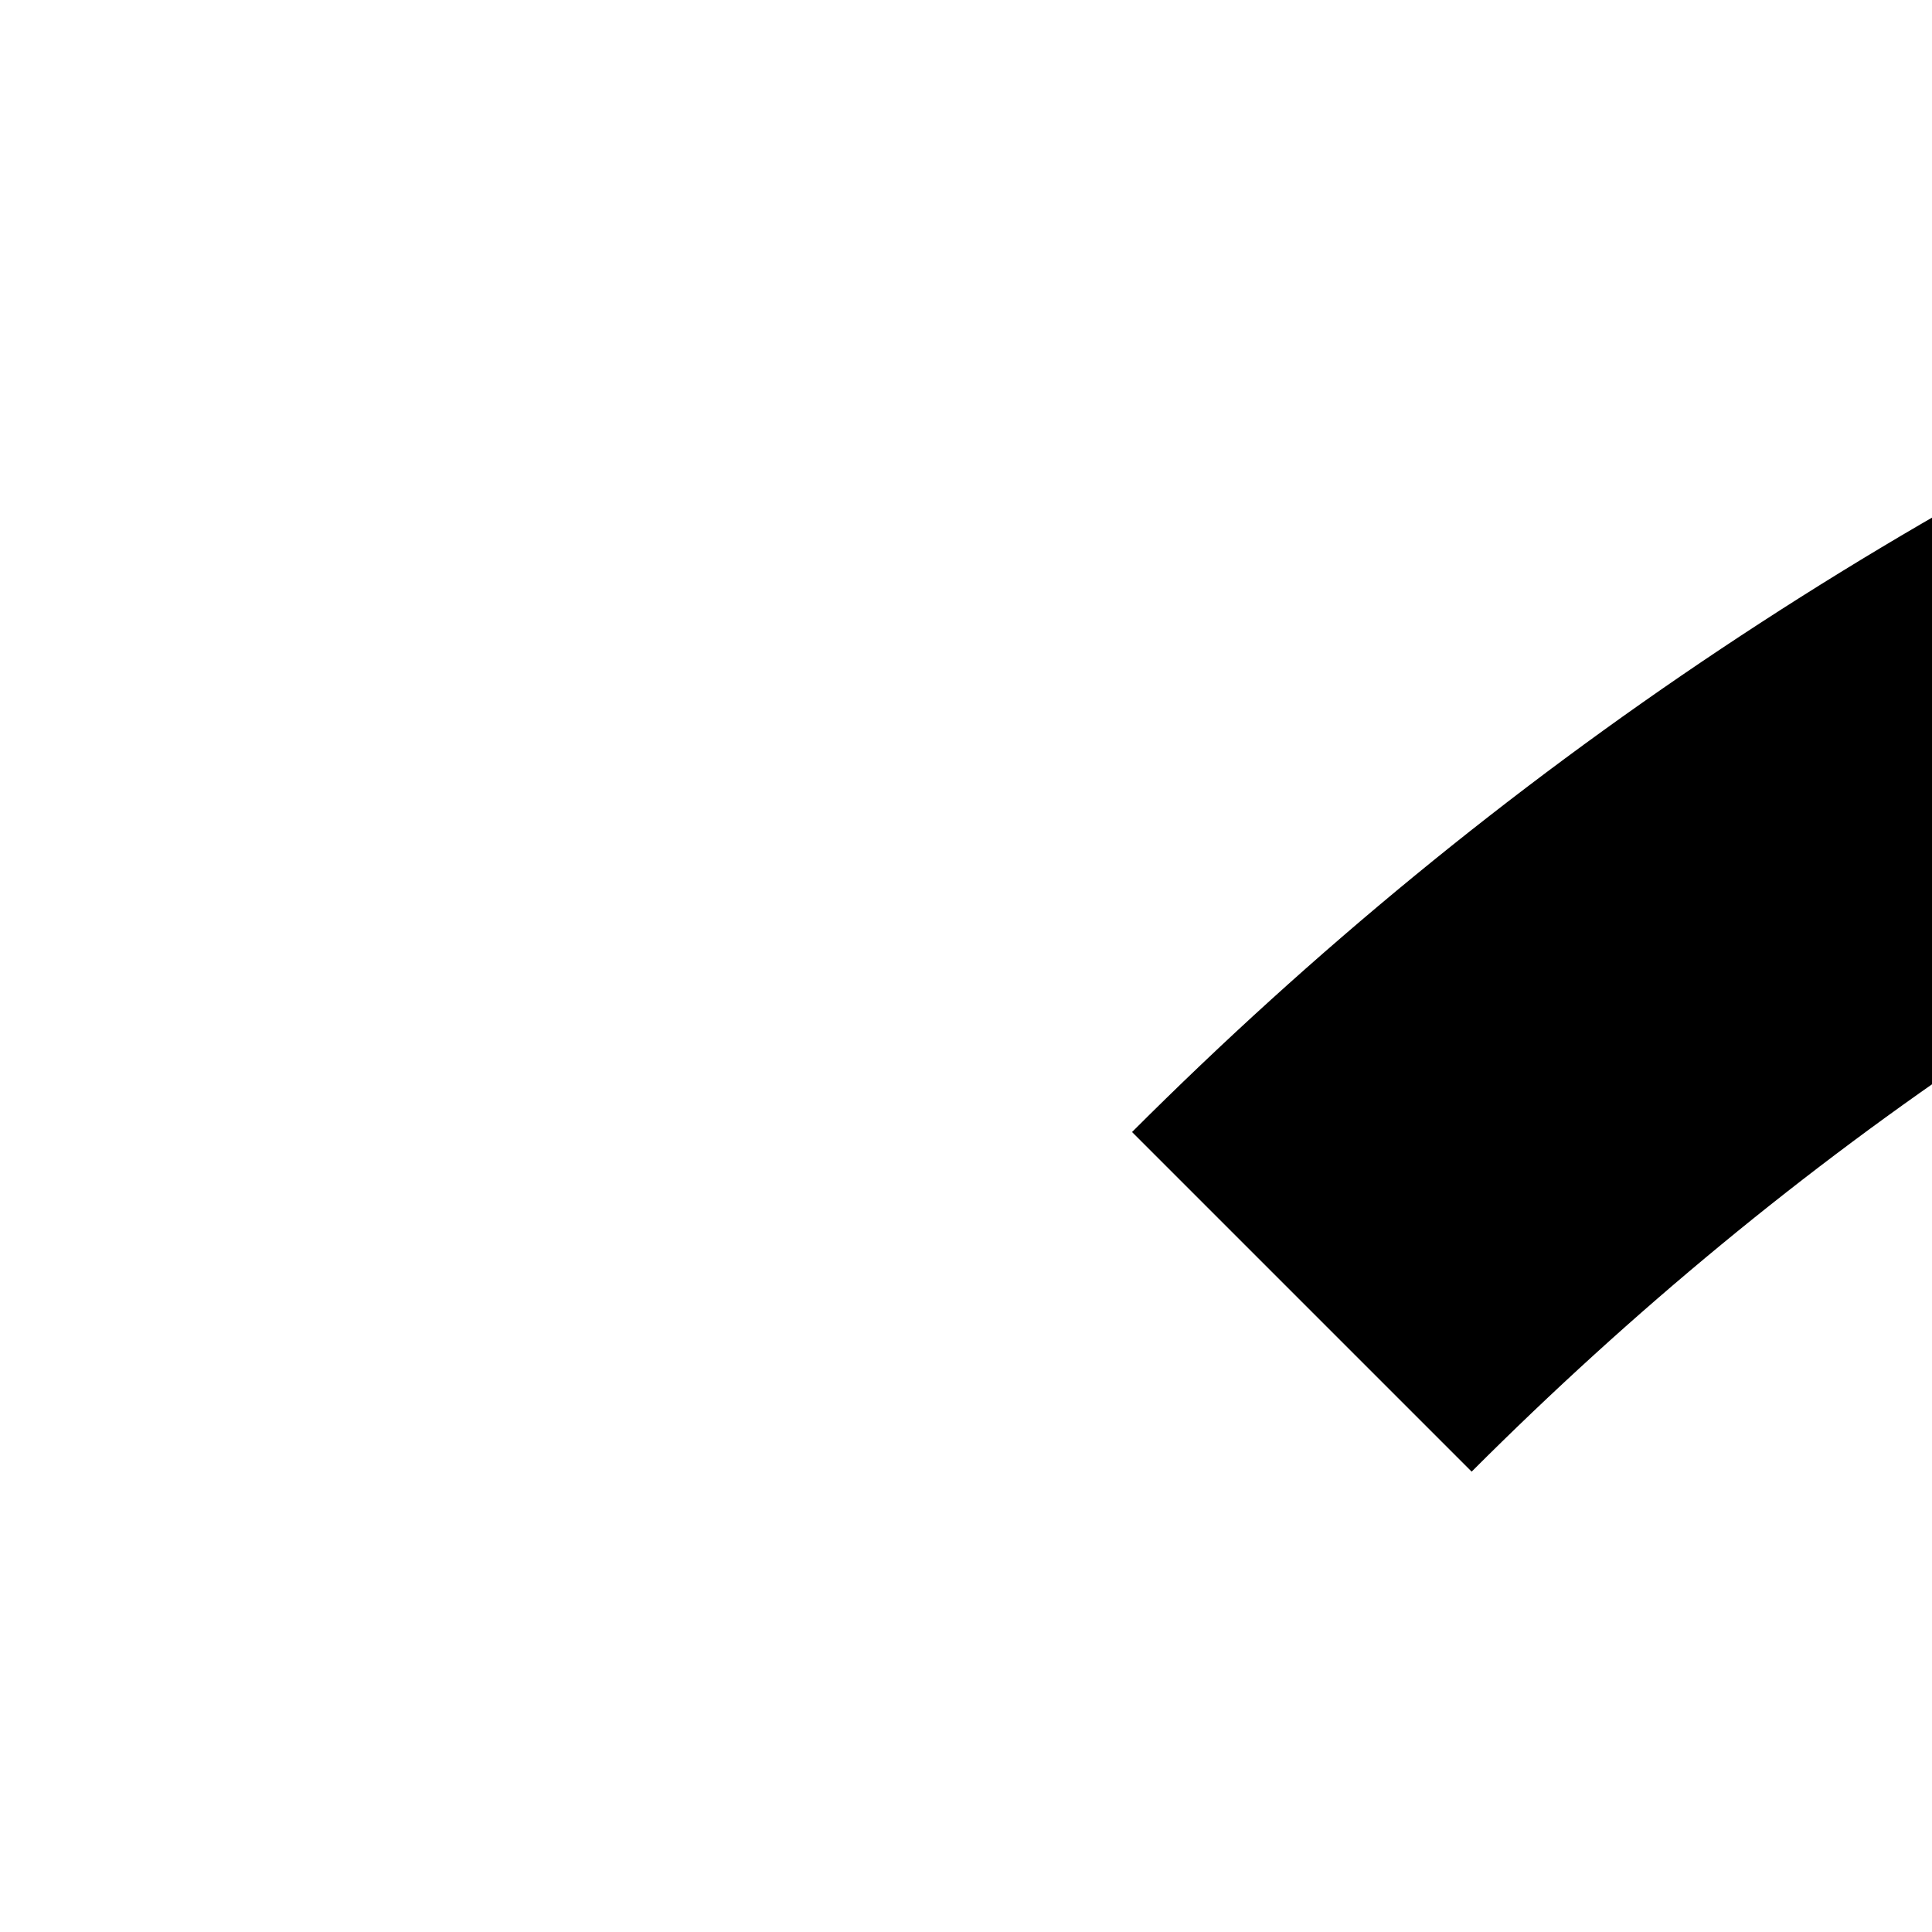 <svg xmlns="http://www.w3.org/2000/svg" version="1.1" viewBox="0 0 512 512" fill="currentColor"><path fill="currentColor" d="M1024 320q97 0 187 25t168 71t143 110t110 142t71 169t25 187q0 97-25 187t-71 168t-110 143t-142 110t-169 71t-187 25q-97 0-187-25t-168-71t-143-110t-110-142t-71-169t-25-187q0-97 25-187t71-168t110-143t142-110t169-71t187-25m0 1280q119 0 224-45t183-124t123-183t46-224q0-119-45-224t-124-183t-183-123t-224-46q-119 0-224 45T617 617T494 800t-46 224q0 119 45 224t124 183t183 123t224 46m0-576h256v128H896V640h128zm634-634q-128-127-291-194t-343-68q-180 0-343 67T390 390l-90-90q72-72 156-128t176-94t191-58t201-20q102 0 200 19t191 58t177 95t156 128zM390 1658q128 127 291 194t343 68q180 0 343-67t291-195l90 90q-72 72-156 128t-176 94t-191 58t-201 20q-102 0-200-19t-191-58t-177-95t-156-128z"/></svg>